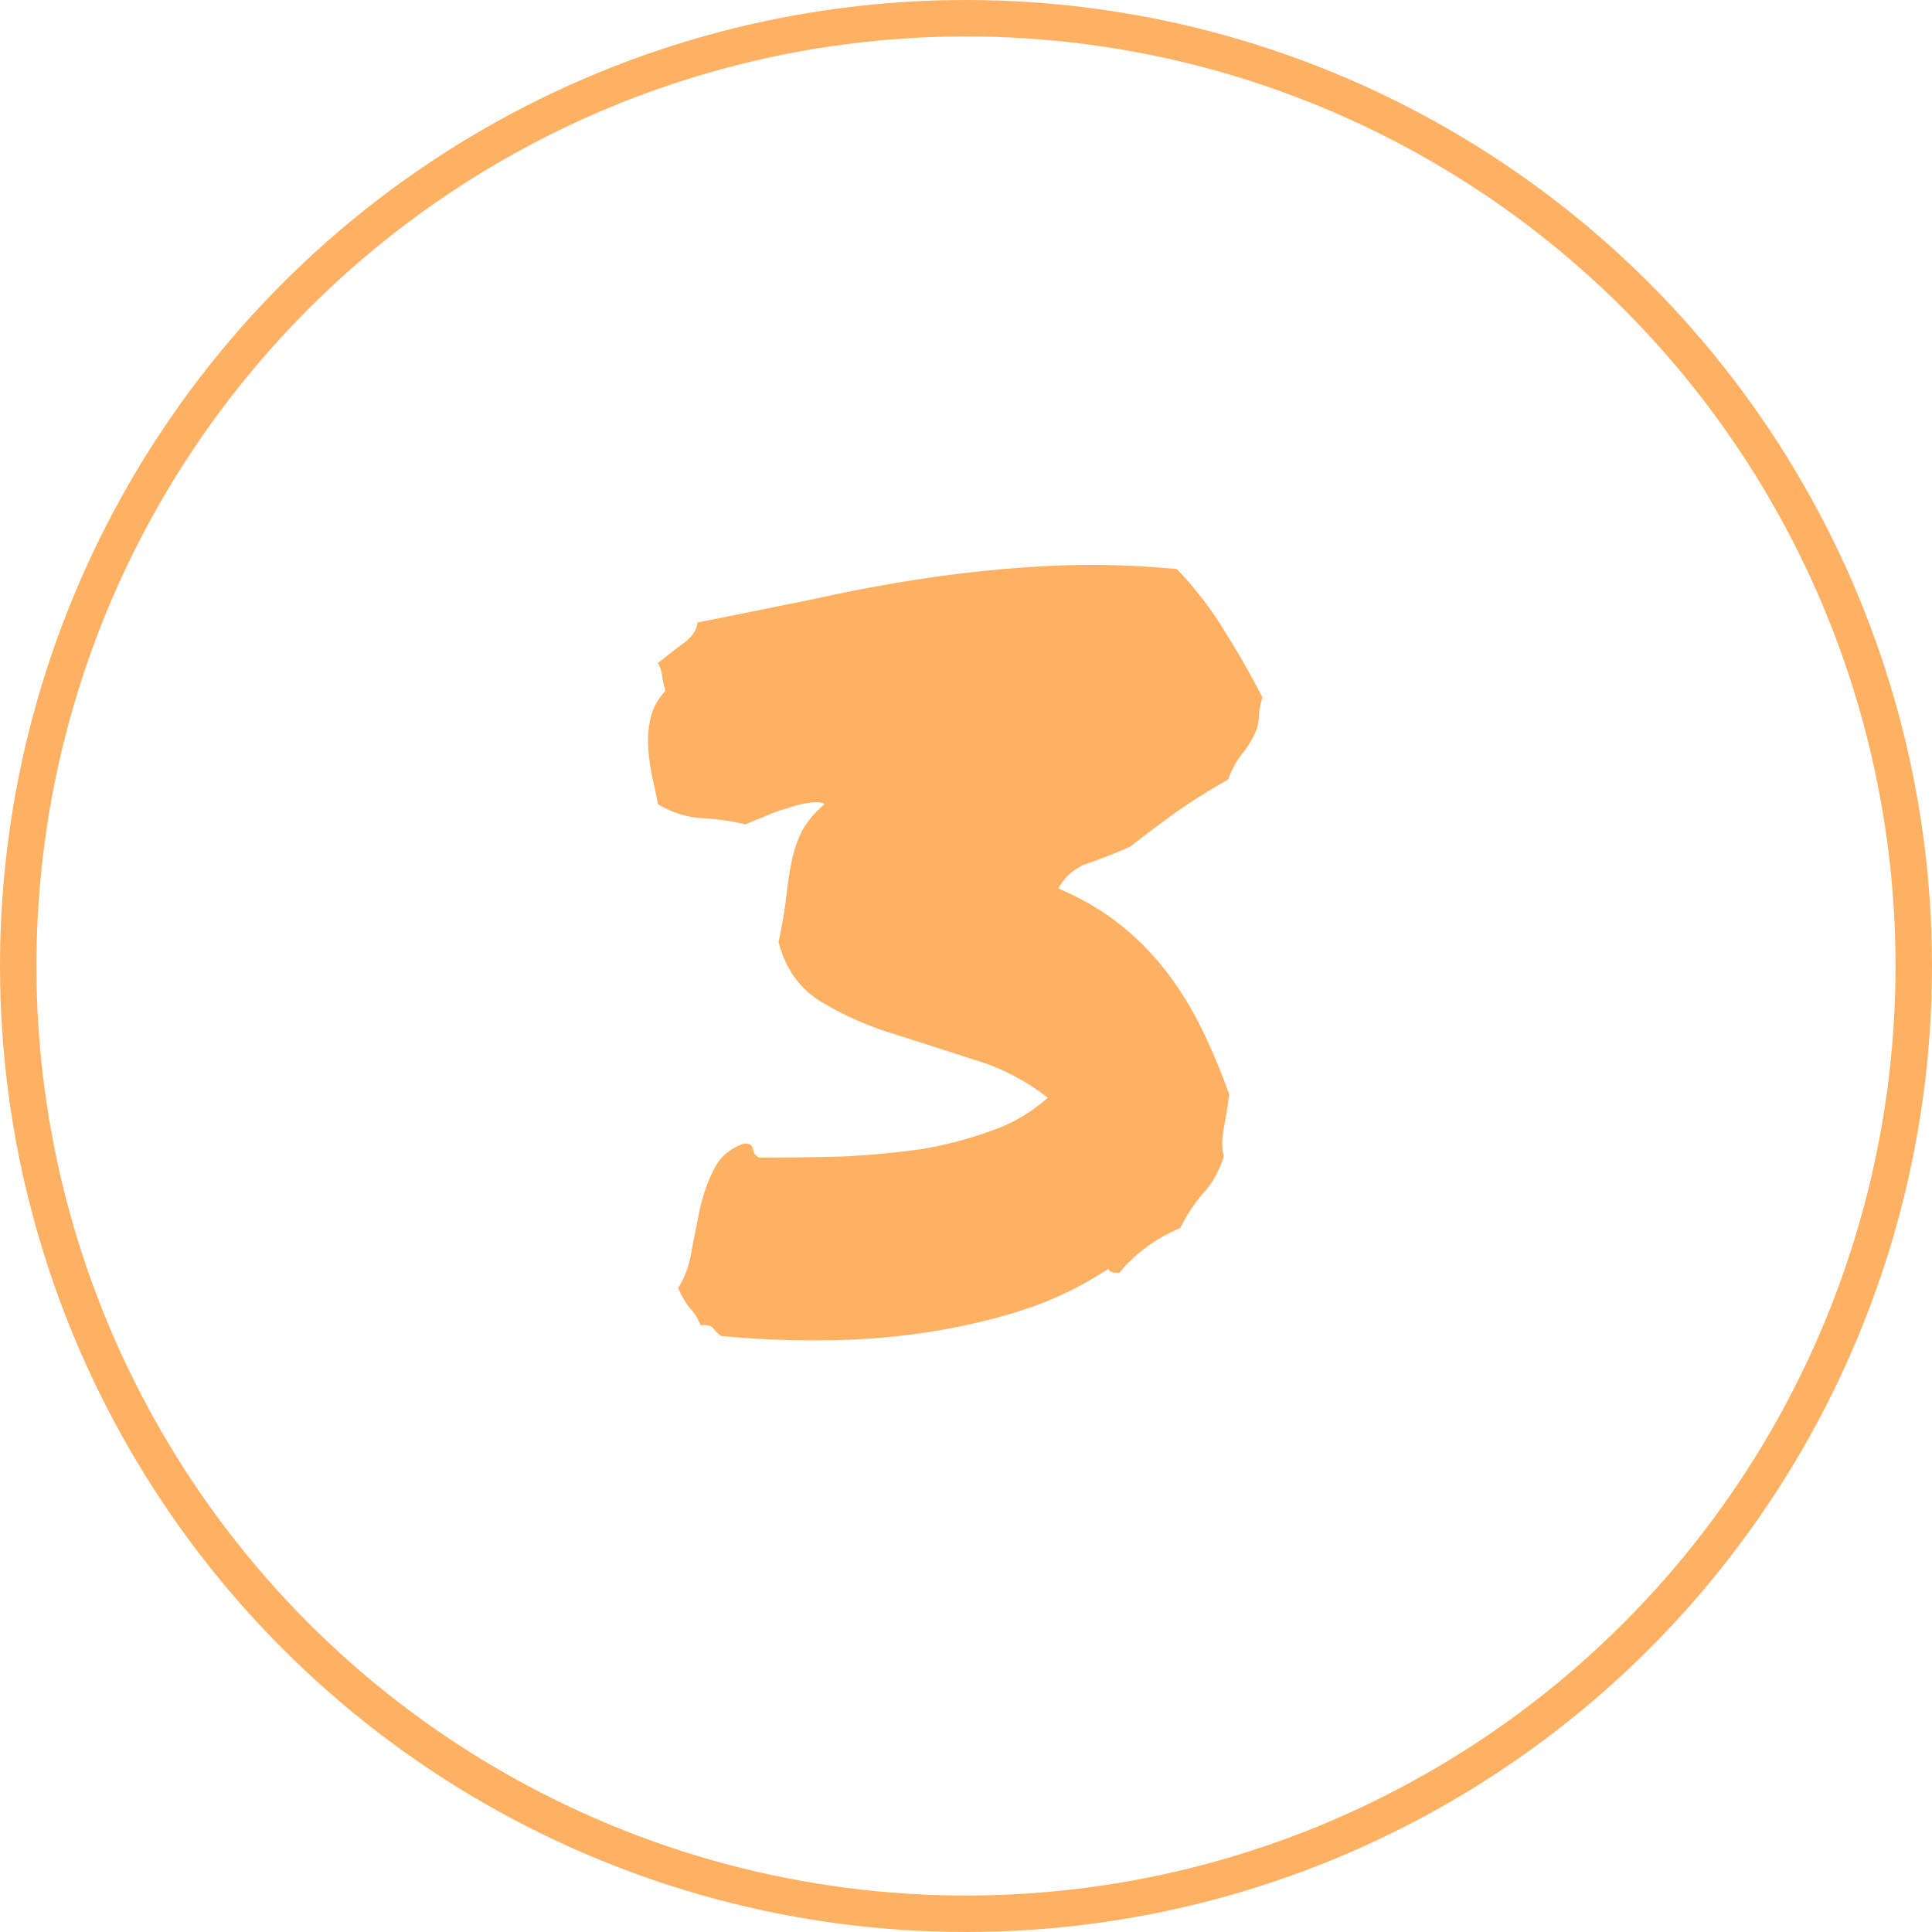 <svg xmlns="http://www.w3.org/2000/svg" width="53" height="53" fill="none" viewBox="0 0 53 53">
  <circle cx="26.5" cy="26.5" r="26" stroke="#FFB163"/>
  <path fill="#FFB163" d="M19.132 17.078c1.074-.215 2.138-.43 3.193-.644 1.055-.235 2.11-.43 3.164-.586a35.873 35.873 0 0 1 3.281-.323 23.87 23.87 0 0 1 3.516.088 9.758 9.758 0 0 1 1.29 1.67 23.91 23.91 0 0 1 1.054 1.846c-.04.137-.069.273-.088.41 0 .137-.02.283-.059.44a2.55 2.55 0 0 1-.41.703c-.156.195-.283.43-.38.703a17.04 17.04 0 0 0-1.407.879c-.43.312-.86.634-1.289.966-.352.157-.723.303-1.113.44a1.44 1.44 0 0 0-.85.703c.645.273 1.211.605 1.7.996.488.39.917.83 1.288 1.319.372.488.694 1.015.967 1.582.274.566.518 1.152.733 1.757-.04.293-.088.596-.147.909-.058.312-.058.576 0 .79-.137.41-.322.743-.556.997-.215.234-.43.556-.645.967-.684.292-1.24.703-1.67 1.23-.195 0-.293-.04-.293-.117a9.664 9.664 0 0 1-2.11 1.054c-.8.274-1.66.489-2.577.645-.918.156-1.885.244-2.9.264a26.46 26.46 0 0 1-3.048-.118 1.019 1.019 0 0 1-.205-.205c-.058-.078-.176-.107-.351-.087a1.462 1.462 0 0 0-.322-.499 2.29 2.29 0 0 1-.293-.527c.195-.312.322-.674.38-1.084.079-.41.157-.8.235-1.172.097-.39.224-.732.38-1.025.157-.313.42-.537.792-.674.156-.02.244.03.263.146.02.118.078.196.176.235.762 0 1.524-.01 2.285-.03.762-.038 1.485-.107 2.168-.204a10.848 10.848 0 0 0 1.905-.499 4.526 4.526 0 0 0 1.552-.908 6.007 6.007 0 0 0-2.05-1.054 287.88 287.88 0 0 0-2.286-.733 8.793 8.793 0 0 1-1.933-.879c-.567-.37-.938-.908-1.114-1.611.098-.45.166-.85.206-1.201.038-.352.087-.674.146-.967.059-.293.146-.567.264-.82.136-.274.351-.538.644-.791-.098-.059-.244-.069-.44-.03-.175.02-.37.069-.585.147-.215.058-.43.137-.645.234-.195.078-.361.147-.498.205a6.753 6.753 0 0 0-1.26-.175 2.645 2.645 0 0 1-1.142-.381c-.04-.215-.088-.45-.147-.704a5.922 5.922 0 0 1-.117-.82c-.02-.273 0-.547.059-.82.058-.274.195-.527.41-.762a3.095 3.095 0 0 1-.088-.41.934.934 0 0 0-.117-.352c.215-.175.44-.351.674-.527.254-.176.39-.371.41-.586Z"/>
</svg>
